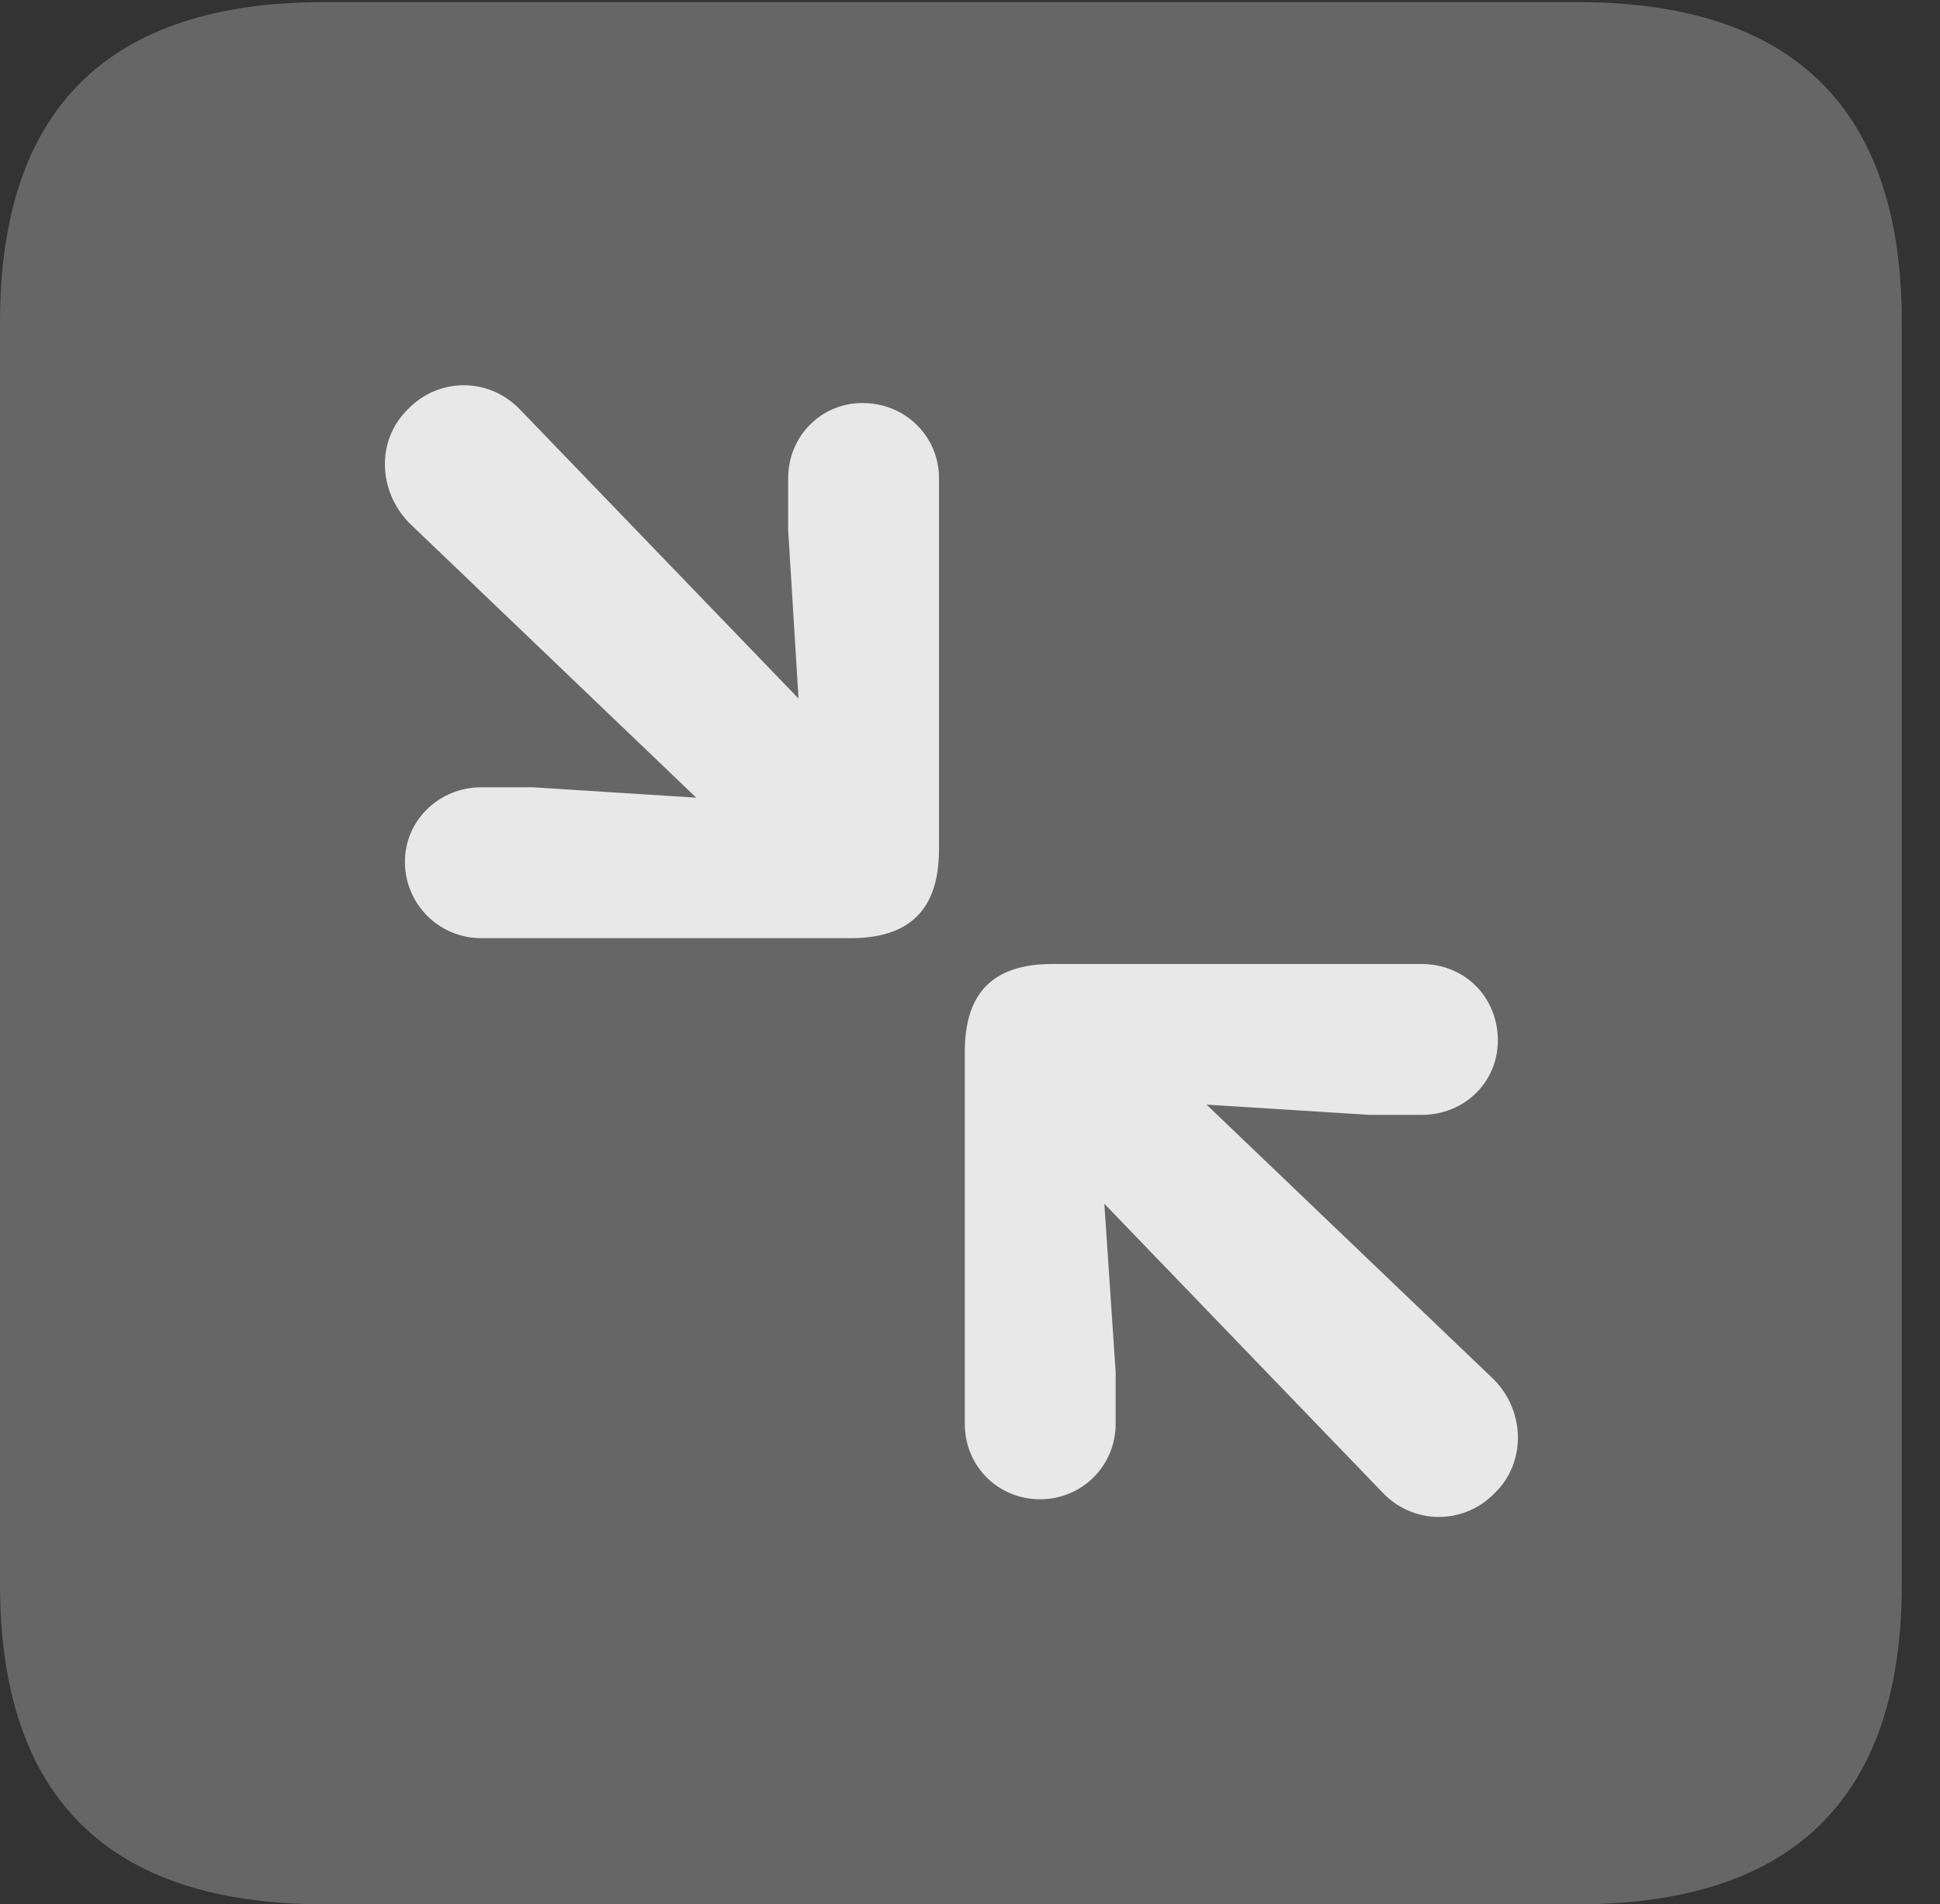 <?xml version="1.0" encoding="UTF-8"?>
<!--Generator: Apple Native CoreSVG 232.5-->
<!DOCTYPE svg
PUBLIC "-//W3C//DTD SVG 1.1//EN"
       "http://www.w3.org/Graphics/SVG/1.1/DTD/svg11.dtd">
<svg version="1.1" xmlns="http://www.w3.org/2000/svg" xmlns:xlink="http://www.w3.org/1999/xlink" width="18.34" height="17.998">
 <rect width="100%" height="100%" fill="#333333" stroke="none"/>
 <g>
  <rect height="17.998" opacity="0" width="18.34" x="0" y="0"/>
  <path d="M3.066 17.998L14.912 17.998C16.963 17.998 17.979 16.982 17.979 14.971L17.979 3.047C17.979 1.035 16.963 0.02 14.912 0.02L3.066 0.02C1.025 0.02 0 1.025 0 3.047L0 14.971C0 16.992 1.025 17.998 3.066 17.998Z" fill="#ffffff" fill-opacity="0.25"/>
  <path d="M4.551 8.867C4.15 8.867 3.828 8.545 3.828 8.145C3.828 7.754 4.15 7.441 4.551 7.441L5.039 7.441L6.582 7.539L3.867 4.941C3.574 4.639 3.555 4.16 3.857 3.867C4.15 3.564 4.629 3.564 4.922 3.877L7.549 6.602L7.451 5.01L7.451 4.521C7.451 4.121 7.764 3.809 8.154 3.809C8.555 3.809 8.877 4.121 8.877 4.521L8.877 8.027C8.877 8.633 8.564 8.867 8.037 8.867ZM9.834 14.17C9.434 14.17 9.121 13.857 9.121 13.457L9.121 9.941C9.121 9.346 9.424 9.111 9.951 9.111L13.438 9.111C13.848 9.111 14.16 9.424 14.16 9.834C14.16 10.225 13.848 10.537 13.438 10.537L12.949 10.537L11.406 10.44L14.121 13.037C14.414 13.33 14.434 13.818 14.131 14.111C13.838 14.414 13.359 14.414 13.066 14.102L10.44 11.377L10.547 12.969L10.547 13.457C10.547 13.857 10.225 14.17 9.834 14.17Z" fill="#ffffff" fill-opacity="0.85"/>
 </g>
</svg>
